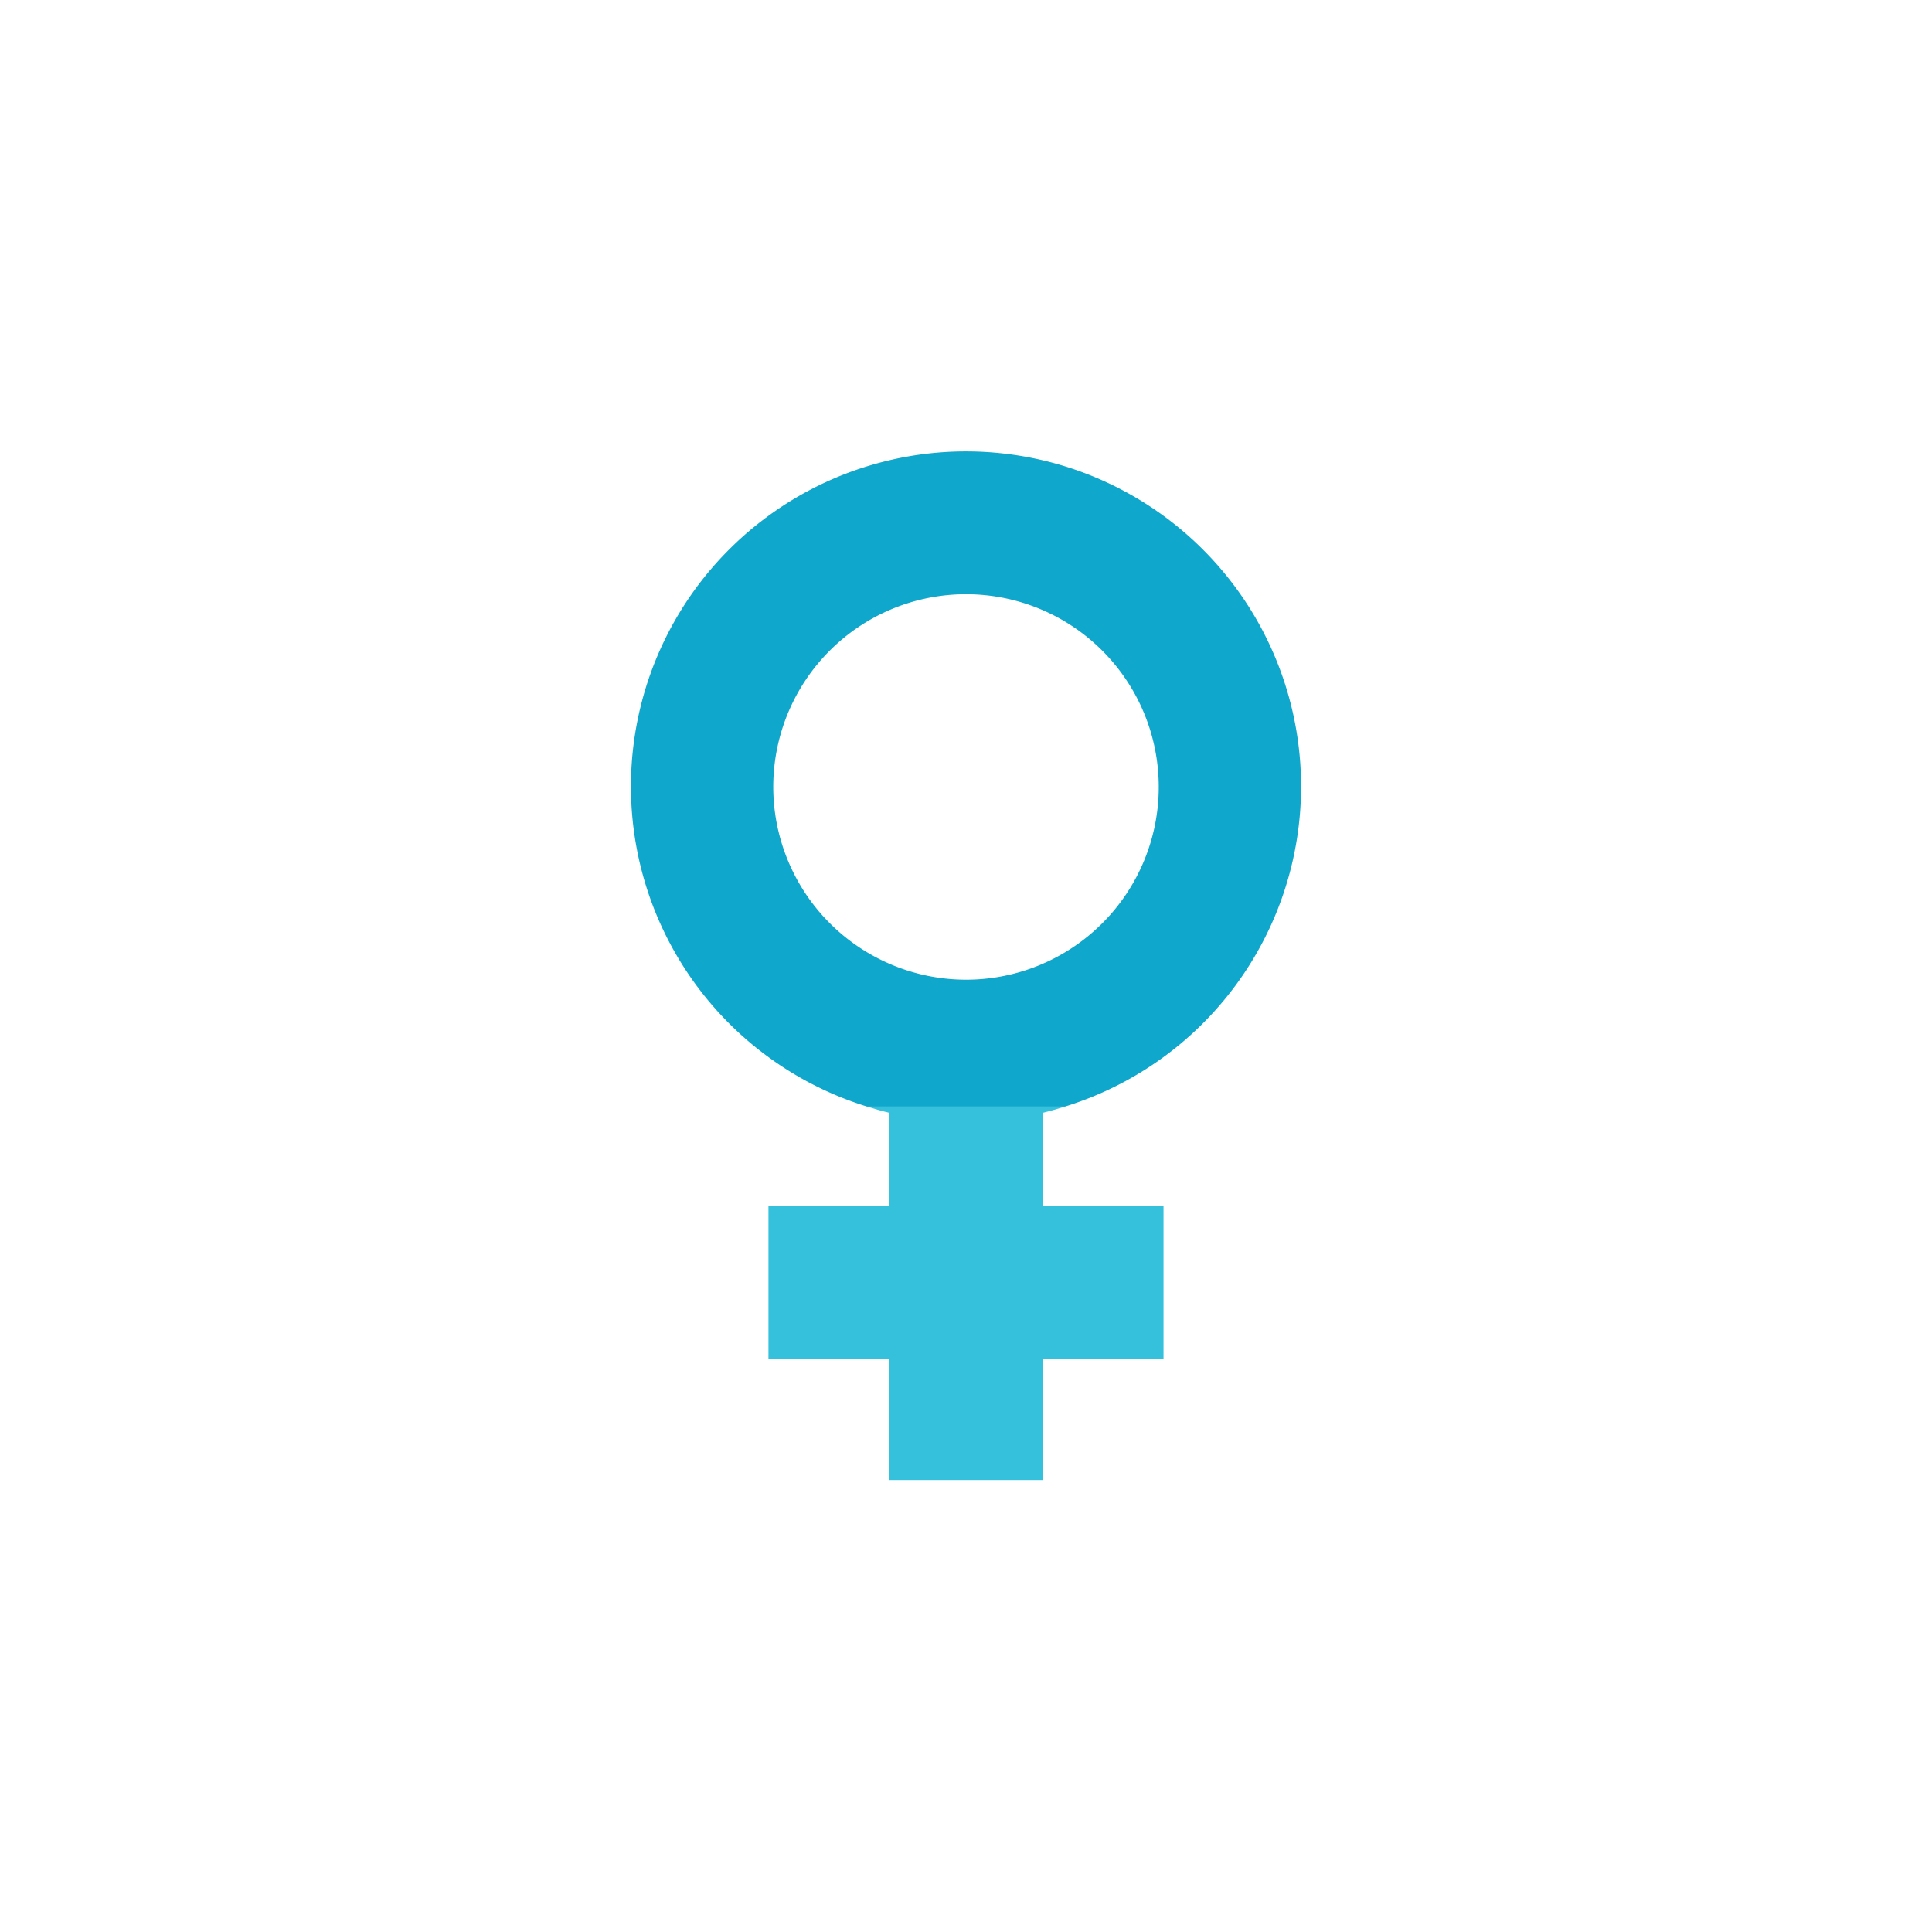 <svg id="Layer_1" data-name="Layer 1" xmlns="http://www.w3.org/2000/svg" viewBox="0 0 72 72"><defs><style>.cls-1{fill:#35c1dc;}.cls-2{fill:#0fa8cc;}</style></defs><title>GenePeeks_Iconography_secondary</title><path class="cls-1" d="M33.143,44.94h-4.505v5.713h4.505v4.505h5.713v-4.505h4.505V44.94h-4.505V41.472c0.282-.066.557-0.148,0.831-0.233H32.312c0.274,0.085.55,0.167,0.831,0.233v3.468Z"/><path class="cls-2" d="M48.487,29.328A12.487,12.487,0,1,0,32.312,41.239h7.376A12.492,12.492,0,0,0,48.487,29.328Zm-19.67,0A7.183,7.183,0,1,1,36,36.511,7.191,7.191,0,0,1,28.817,29.328Z"/></svg>